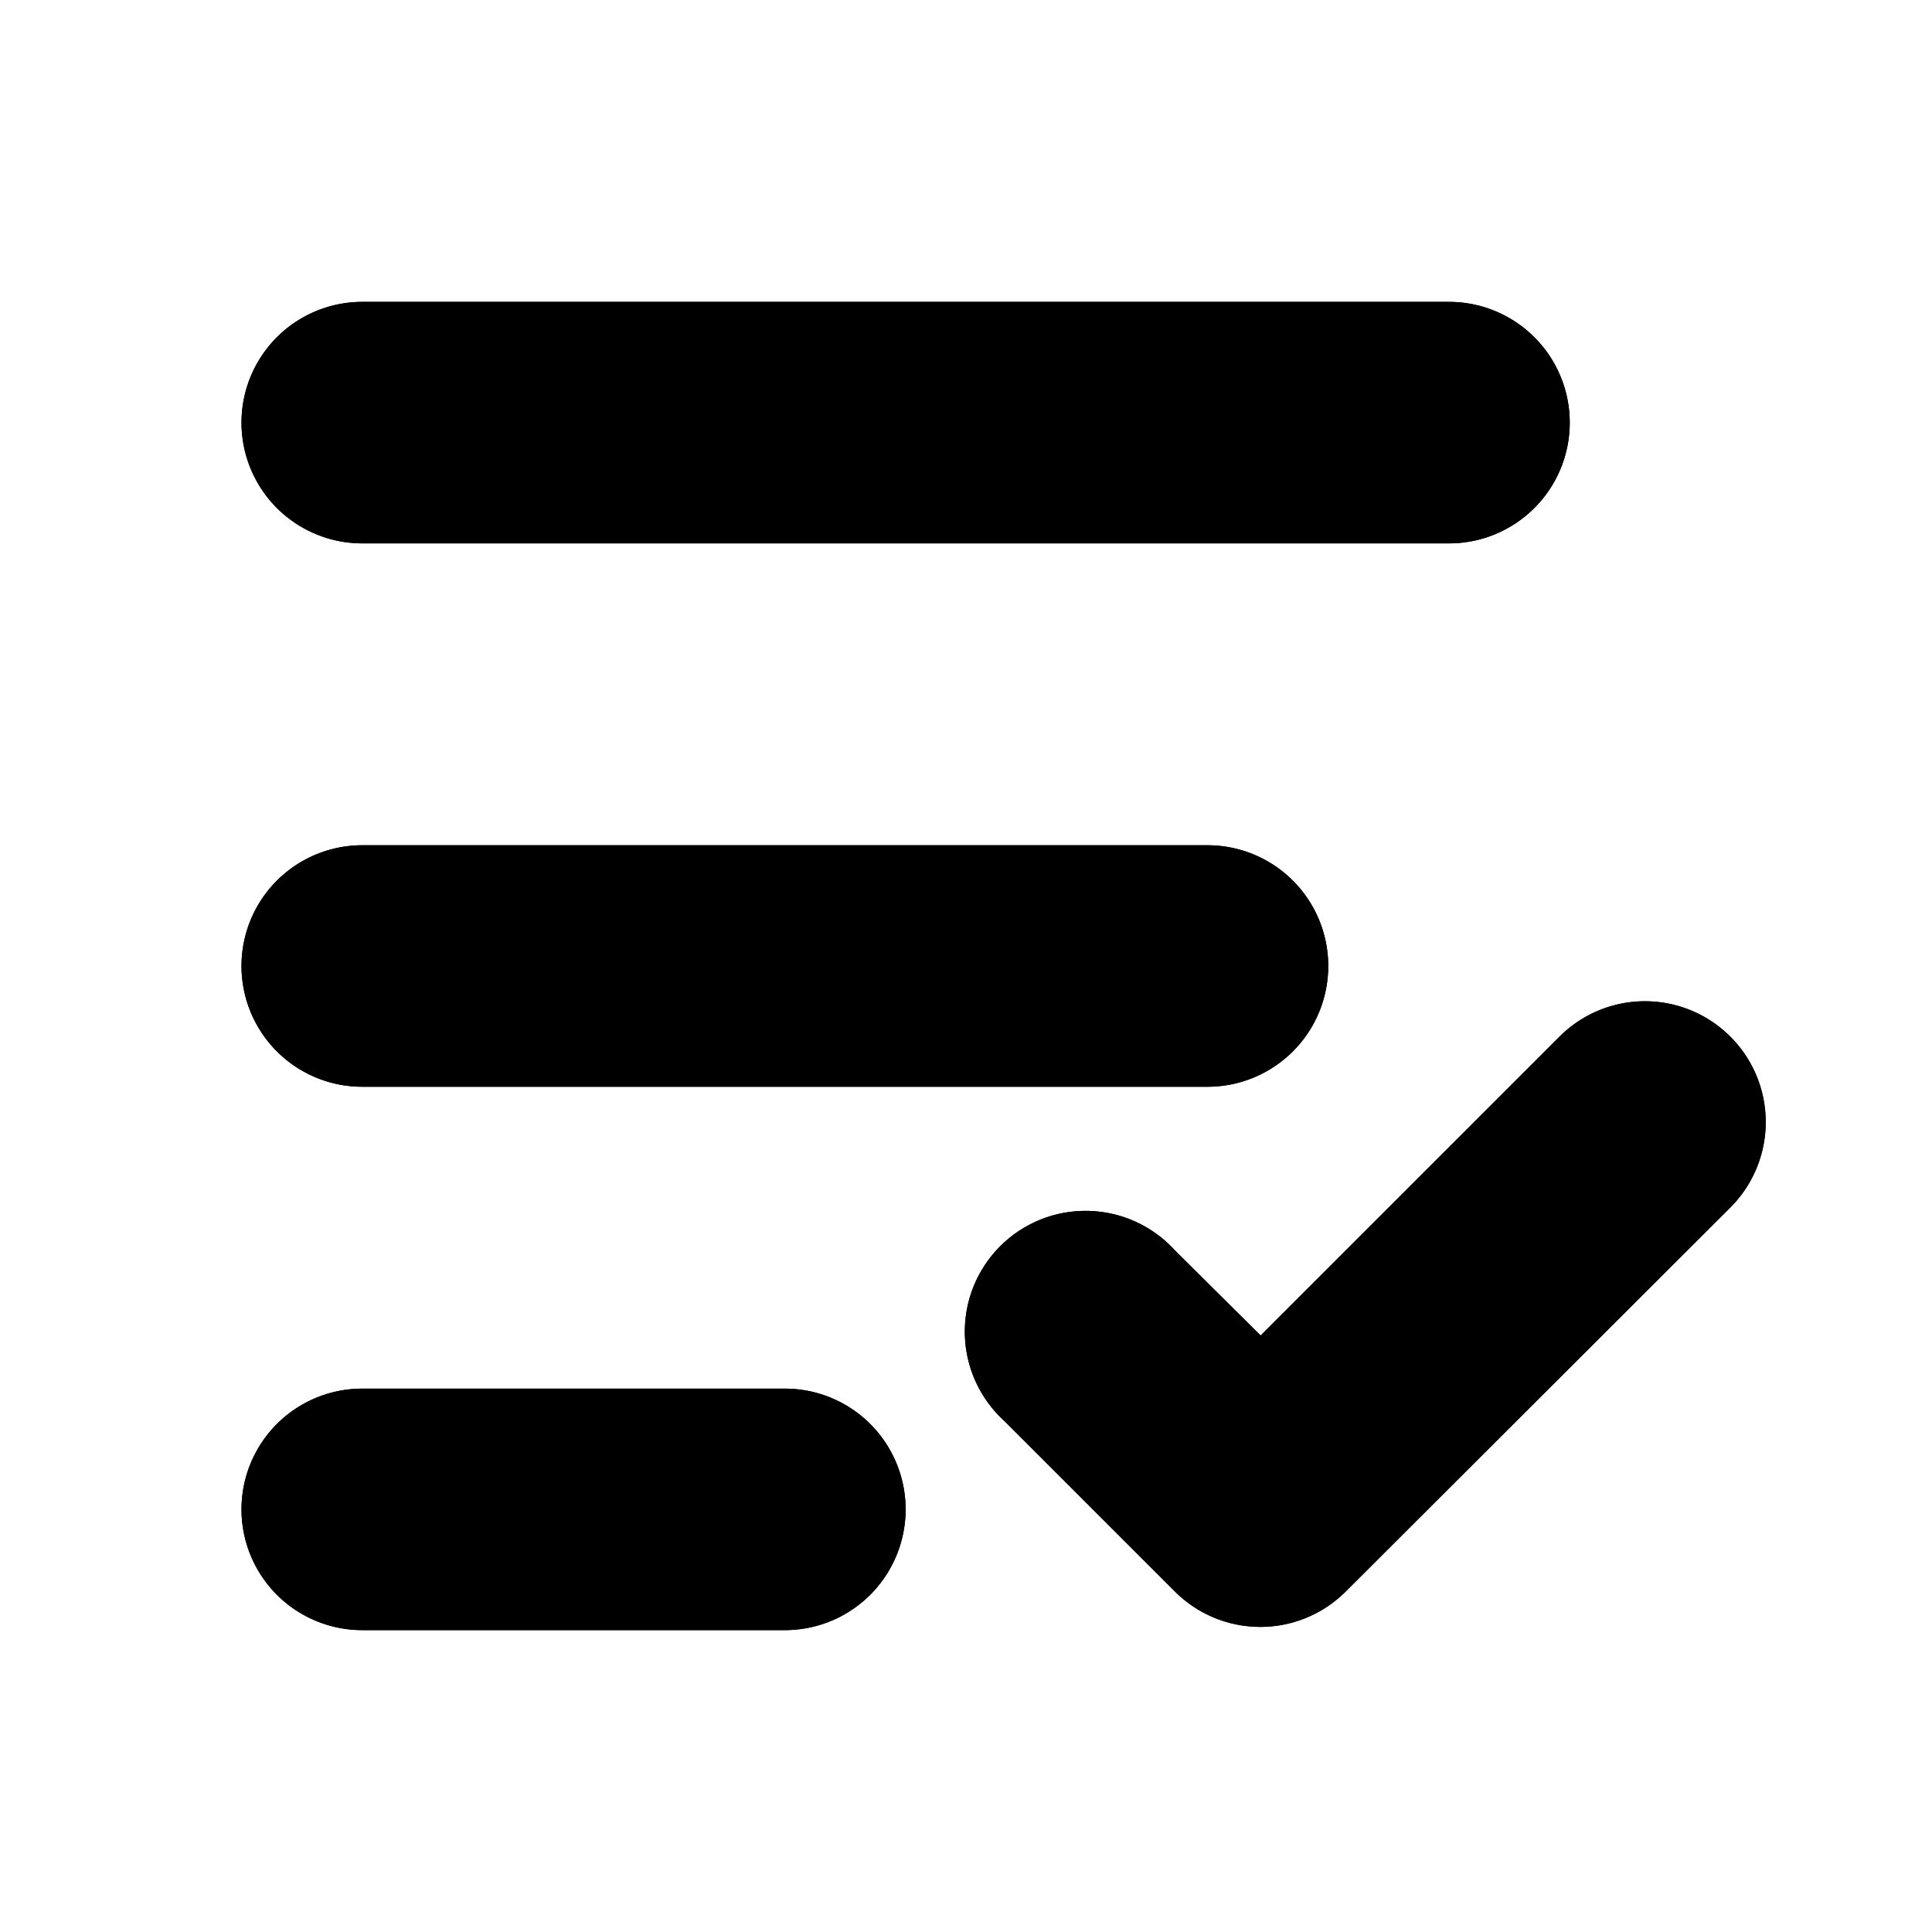 <svg id="icon" xmlns="http://www.w3.org/2000/svg" xmlns:xlink="http://www.w3.org/1999/xlink" viewBox="0 0 32 32"><defs><style>.cls-1{clip-rule:evenodd;}.cls-2{fill-rule:evenodd;}.cls-3{clip-path:url(#clip-path);}</style><clipPath id="clip-path"><path class="cls-1" d="M6,23h7a2,2,0,0,1,0,4H6a2,2,0,0,1,0-4ZM6,5H24a2,2,0,0,1,0,4H6A2,2,0,0,1,6,5Zm0,9H20a2,2,0,0,1,0,4H6a2,2,0,0,1,0-4Zm14.88,8.12,4.95-4.95A2,2,0,0,1,28.66,20l-6.37,6.36a2,2,0,0,1-2.83,0l-2.82-2.82a2,2,0,1,1,2.82-2.83Z"/></clipPath></defs><title>read-all</title><path class="cls-2" d="M6,23h7a2,2,0,0,1,0,4H6a2,2,0,0,1,0-4ZM6,5H24a2,2,0,0,1,0,4H6A2,2,0,0,1,6,5Zm0,9H20a2,2,0,0,1,0,4H6a2,2,0,0,1,0-4Zm14.88,8.12,4.95-4.95A2,2,0,0,1,28.66,20l-6.37,6.36a2,2,0,0,1-2.83,0l-2.82-2.82a2,2,0,1,1,2.82-2.83Z"/><g class="cls-3"><rect x="-1" width="35.24" height="32"/></g></svg>